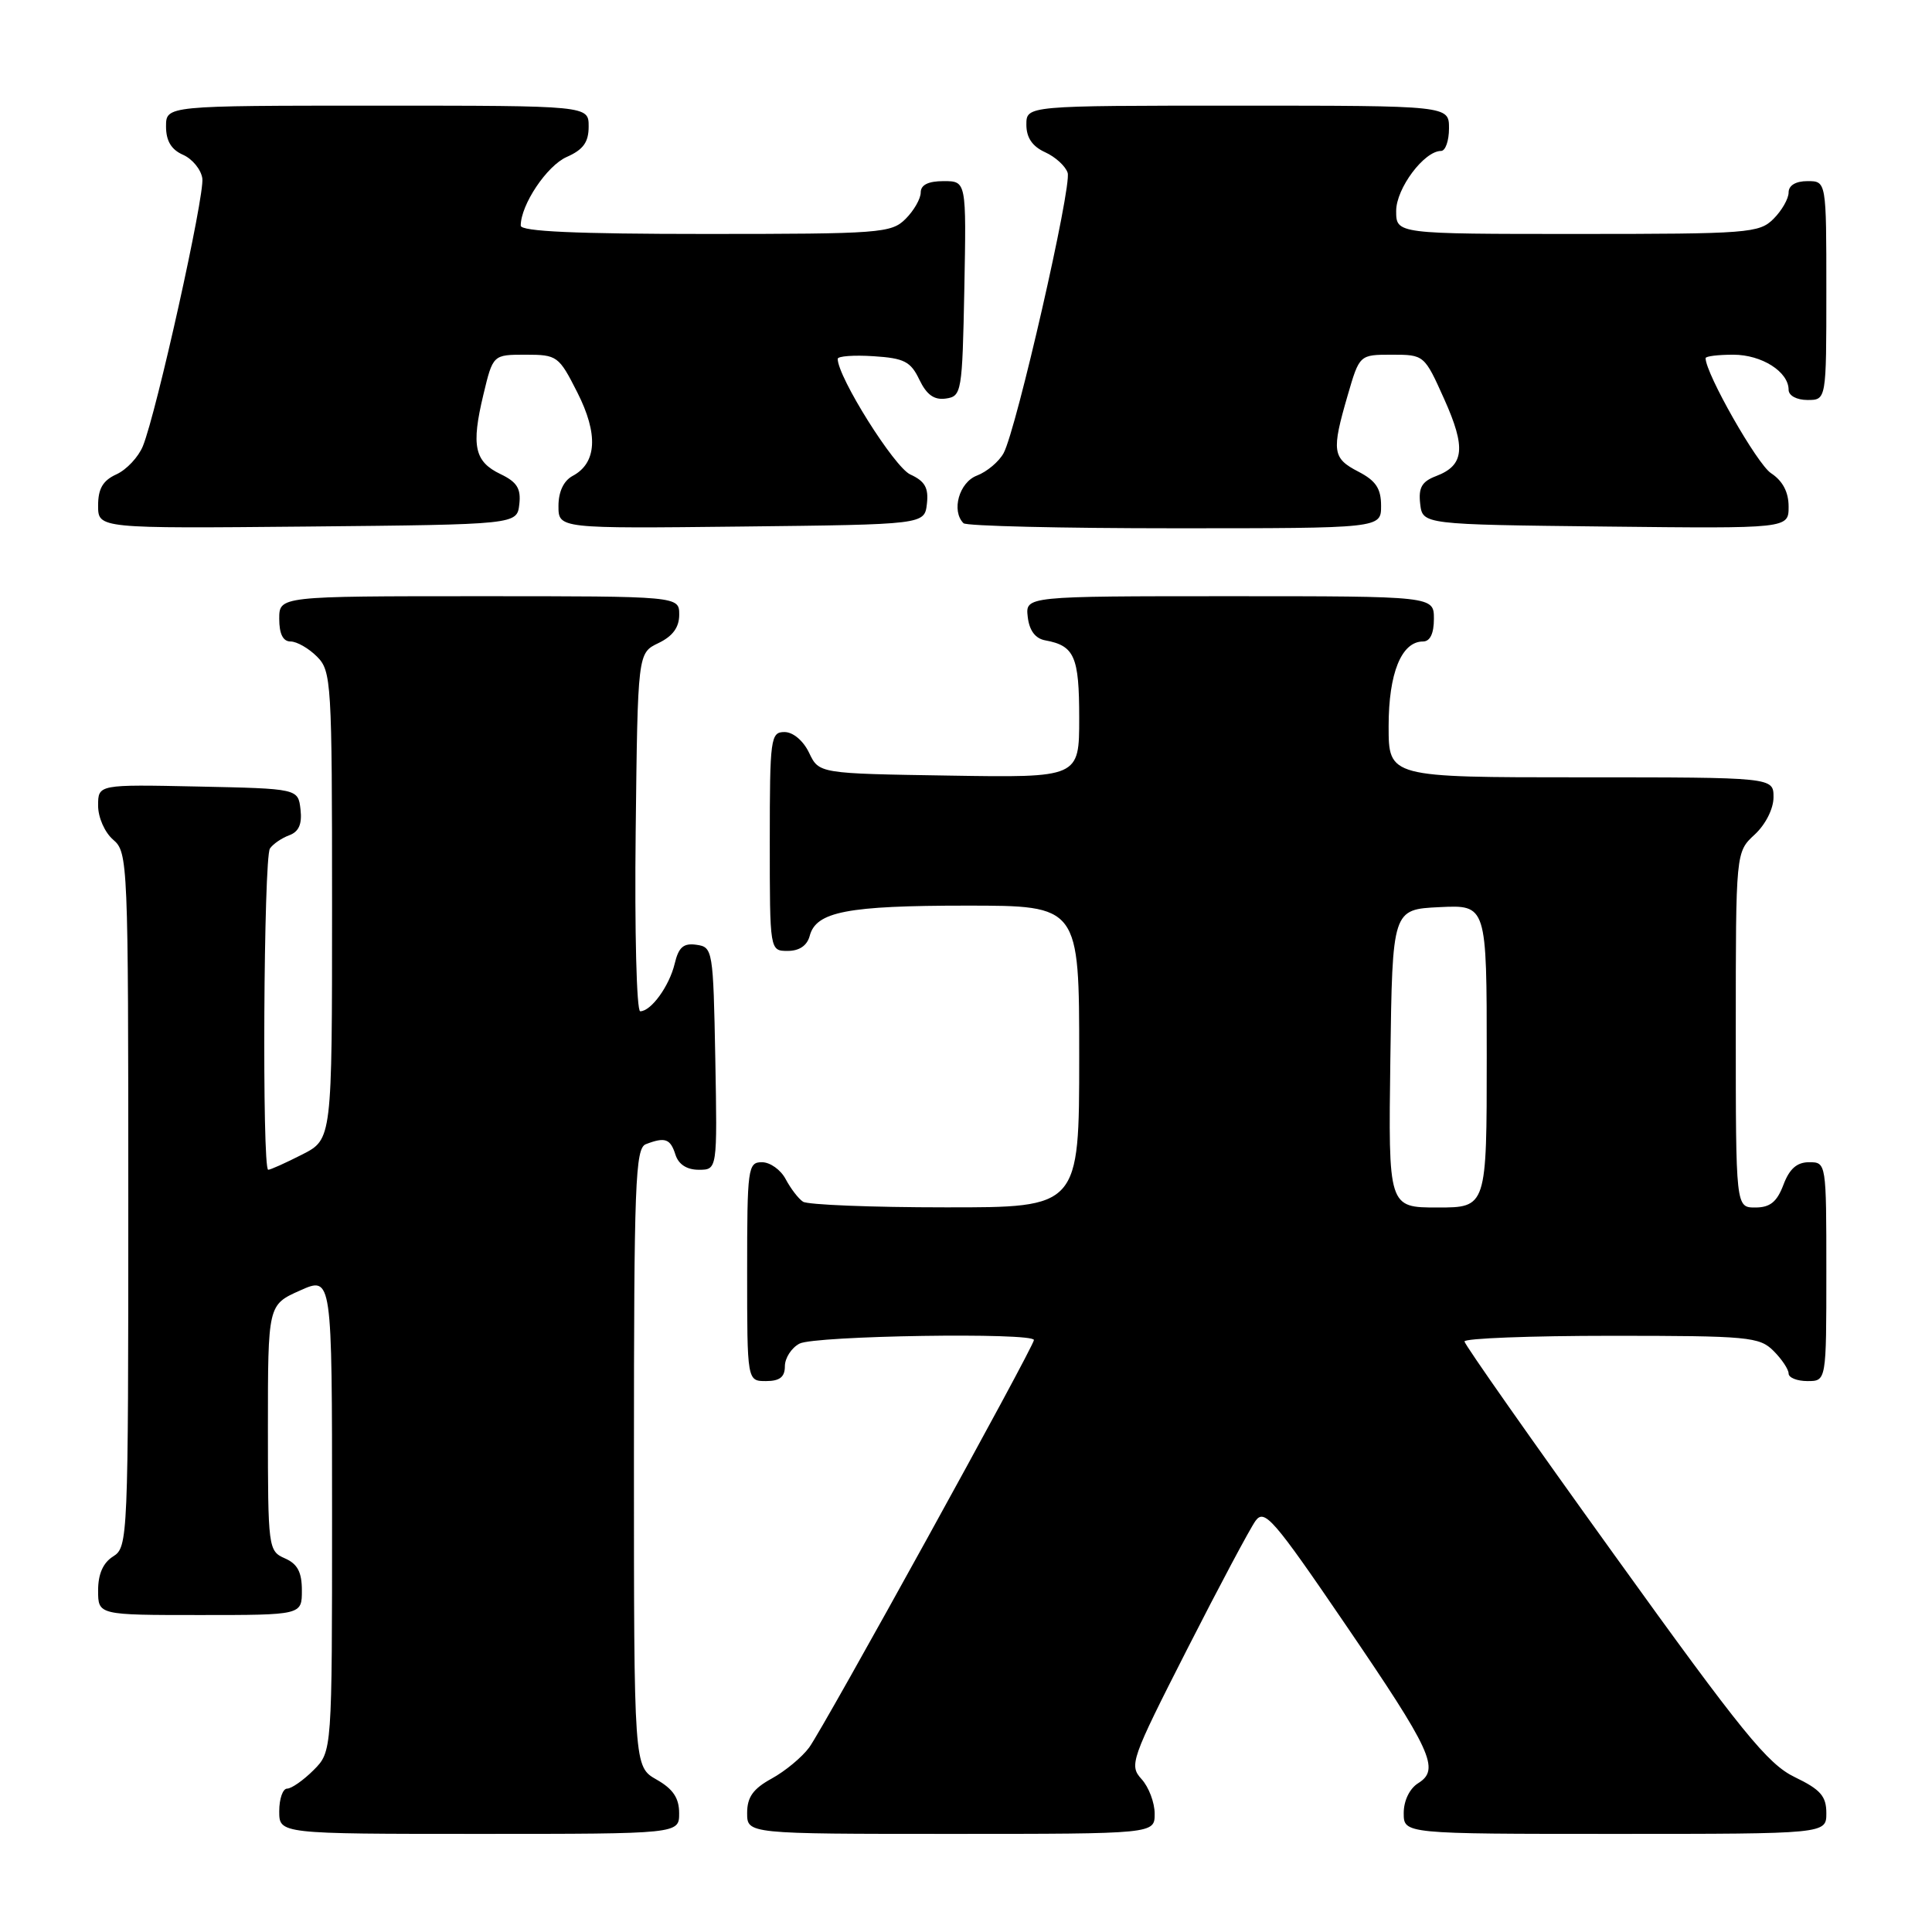 <?xml version="1.0" encoding="UTF-8" standalone="no"?>
<!DOCTYPE svg PUBLIC "-//W3C//DTD SVG 1.1//EN" "http://www.w3.org/Graphics/SVG/1.1/DTD/svg11.dtd" >
<svg xmlns="http://www.w3.org/2000/svg" xmlns:xlink="http://www.w3.org/1999/xlink" version="1.1" viewBox="0 0 256 256">
 <g >
 <path fill="currentColor"
d=" M 89.99 240.25 C 89.99 238.25 89.18 237.04 86.99 235.80 C 84.00 234.09 84.00 234.09 84.00 193.15 C 84.00 156.74 84.18 152.15 85.58 151.61 C 88.13 150.63 88.83 150.88 89.50 153.00 C 89.91 154.29 91.01 155.00 92.59 155.00 C 95.05 155.00 95.05 155.00 94.78 140.25 C 94.51 125.88 94.44 125.49 92.29 125.19 C 90.57 124.94 89.92 125.50 89.40 127.69 C 88.69 130.66 86.27 134.00 84.83 134.00 C 84.35 134.00 84.08 123.32 84.23 110.26 C 84.50 86.53 84.50 86.53 87.25 85.21 C 89.14 84.30 90.00 83.13 90.00 81.45 C 90.00 79.00 90.00 79.00 63.50 79.00 C 37.00 79.00 37.00 79.00 37.00 82.00 C 37.00 84.00 37.50 85.00 38.50 85.00 C 39.33 85.00 40.90 85.90 42.00 87.00 C 43.91 88.91 44.00 90.33 44.00 119.98 C 44.00 150.96 44.00 150.96 40.04 152.98 C 37.86 154.09 35.84 155.00 35.54 155.00 C 34.71 155.00 34.93 113.65 35.77 112.43 C 36.17 111.84 37.32 111.05 38.32 110.68 C 39.60 110.21 40.04 109.20 39.82 107.26 C 39.50 104.50 39.50 104.50 26.25 104.22 C 13.00 103.94 13.00 103.94 13.00 106.75 C 13.00 108.32 13.88 110.31 15.00 111.27 C 16.95 112.93 17.00 114.22 17.00 158.98 C 17.00 203.90 16.95 205.01 15.00 206.23 C 13.66 207.07 13.00 208.56 13.00 210.74 C 13.00 214.00 13.00 214.00 26.50 214.00 C 40.00 214.00 40.00 214.00 40.00 210.74 C 40.00 208.31 39.42 207.22 37.75 206.49 C 35.55 205.52 35.50 205.14 35.50 189.20 C 35.50 172.90 35.50 172.90 39.75 171.00 C 44.00 169.10 44.00 169.10 44.00 200.59 C 44.00 232.09 44.00 232.09 41.55 234.55 C 40.20 235.90 38.62 237.00 38.05 237.00 C 37.47 237.00 37.00 238.35 37.00 240.00 C 37.00 243.00 37.00 243.00 63.50 243.00 C 90.00 243.00 90.00 243.00 89.99 240.25 Z  M 153.00 240.33 C 153.00 238.86 152.22 236.79 151.26 235.74 C 149.60 233.90 149.84 233.20 157.29 218.56 C 161.56 210.17 165.65 202.50 166.37 201.51 C 167.55 199.90 168.74 201.26 178.18 215.11 C 189.74 232.05 190.85 234.45 187.92 236.28 C 186.78 236.99 186.00 238.60 186.00 240.24 C 186.00 243.00 186.00 243.00 214.00 243.00 C 242.00 243.00 242.00 243.00 242.00 240.25 C 242.00 238.01 241.23 237.12 237.82 235.48 C 234.23 233.75 230.84 229.58 213.87 205.98 C 202.99 190.87 194.07 178.16 194.05 177.75 C 194.02 177.34 202.78 177.00 213.50 177.00 C 231.67 177.00 233.14 177.14 235.00 179.00 C 236.10 180.10 237.00 181.45 237.00 182.00 C 237.00 182.55 238.12 183.00 239.50 183.00 C 242.00 183.00 242.00 183.00 242.00 168.50 C 242.00 154.07 241.99 154.00 239.72 154.00 C 238.10 154.00 237.11 154.87 236.31 157.00 C 235.45 159.27 234.54 160.00 232.59 160.00 C 230.00 160.00 230.00 160.00 230.00 136.45 C 230.00 112.90 230.00 112.90 232.50 110.59 C 233.95 109.25 235.00 107.16 235.00 105.64 C 235.00 103.00 235.00 103.00 209.50 103.00 C 184.00 103.00 184.00 103.00 184.00 96.22 C 184.00 89.20 185.70 85.00 188.56 85.00 C 189.49 85.00 190.00 83.95 190.00 82.00 C 190.00 79.00 190.00 79.00 162.93 79.00 C 135.87 79.00 135.87 79.00 136.18 81.74 C 136.39 83.55 137.18 84.61 138.50 84.85 C 142.38 85.56 143.00 86.99 143.00 95.15 C 143.00 103.05 143.00 103.05 125.76 102.77 C 108.52 102.50 108.52 102.50 107.21 99.75 C 106.44 98.14 105.08 97.00 103.95 97.00 C 102.11 97.00 102.00 97.80 102.00 111.50 C 102.00 126.00 102.00 126.00 104.38 126.00 C 105.92 126.00 106.95 125.29 107.29 124.01 C 108.13 120.80 112.25 120.00 128.07 120.00 C 143.00 120.00 143.00 120.00 143.00 140.00 C 143.00 160.00 143.00 160.00 125.25 159.98 C 115.49 159.98 107.00 159.64 106.40 159.23 C 105.79 158.83 104.77 157.49 104.11 156.25 C 103.46 155.01 102.05 154.00 100.96 154.00 C 99.10 154.00 99.00 154.75 99.00 168.50 C 99.00 183.00 99.00 183.00 101.50 183.00 C 103.32 183.00 104.00 182.46 104.00 181.04 C 104.00 179.95 104.87 178.60 105.93 178.04 C 107.91 176.98 137.00 176.53 137.00 177.56 C 137.00 178.43 109.16 228.91 107.22 231.55 C 106.27 232.84 104.04 234.69 102.25 235.67 C 99.79 237.02 99.00 238.13 99.00 240.23 C 99.00 243.00 99.00 243.00 126.00 243.00 C 153.00 243.00 153.00 243.00 153.00 240.33 Z  M 68.81 66.83 C 69.05 64.74 68.51 63.87 66.32 62.82 C 62.87 61.17 62.42 59.09 64.05 52.30 C 65.32 47.00 65.32 47.00 69.64 47.00 C 73.83 47.00 74.05 47.16 76.50 52.00 C 79.30 57.52 79.09 61.35 75.88 63.06 C 74.69 63.70 74.00 65.15 74.00 67.05 C 74.00 70.04 74.00 70.04 98.25 69.77 C 122.50 69.50 122.50 69.50 122.82 66.76 C 123.06 64.64 122.56 63.76 120.62 62.87 C 118.50 61.91 111.00 49.96 111.00 47.55 C 111.00 47.19 113.13 47.03 115.74 47.20 C 119.81 47.46 120.67 47.90 121.82 50.31 C 122.79 52.32 123.78 53.03 125.33 52.81 C 127.42 52.51 127.51 52.01 127.78 38.25 C 128.05 24.00 128.05 24.00 125.03 24.00 C 123.00 24.00 122.00 24.50 122.00 25.50 C 122.00 26.33 121.10 27.90 120.00 29.00 C 118.11 30.89 116.67 31.00 93.50 31.00 C 76.36 31.00 69.00 30.67 69.00 29.90 C 69.00 27.14 72.46 21.96 75.09 20.80 C 77.29 19.83 78.00 18.84 78.00 16.76 C 78.00 14.00 78.00 14.00 50.00 14.00 C 22.00 14.00 22.00 14.00 22.00 16.76 C 22.00 18.67 22.70 19.83 24.25 20.51 C 25.49 21.06 26.64 22.46 26.81 23.64 C 27.13 25.90 20.75 54.64 18.93 59.12 C 18.34 60.56 16.77 62.24 15.43 62.85 C 13.63 63.67 13.00 64.75 13.00 66.99 C 13.00 70.03 13.00 70.03 40.75 69.77 C 68.50 69.50 68.50 69.50 68.81 66.83 Z  M 183.00 67.03 C 183.00 64.73 182.31 63.70 180.00 62.50 C 176.55 60.72 176.42 59.79 178.57 52.40 C 180.14 47.00 180.14 47.00 184.43 47.00 C 188.71 47.00 188.74 47.03 191.37 52.89 C 194.27 59.35 194.02 61.66 190.30 63.08 C 188.40 63.80 187.94 64.61 188.18 66.75 C 188.50 69.50 188.50 69.50 212.75 69.77 C 237.00 70.04 237.00 70.04 237.00 67.13 C 237.00 65.20 236.22 63.72 234.67 62.70 C 232.83 61.50 226.00 49.49 226.00 47.46 C 226.00 47.20 227.65 47.00 229.67 47.00 C 233.44 47.00 237.00 49.26 237.00 51.65 C 237.00 52.42 238.07 53.00 239.50 53.00 C 242.00 53.00 242.00 53.00 242.00 38.50 C 242.00 24.00 242.00 24.00 239.50 24.00 C 237.94 24.00 237.00 24.57 237.00 25.50 C 237.00 26.33 236.10 27.90 235.00 29.00 C 233.11 30.89 231.67 31.00 209.00 31.00 C 185.00 31.00 185.00 31.00 185.00 27.95 C 185.00 24.96 188.71 20.00 190.95 20.00 C 191.53 20.00 192.00 18.65 192.00 17.00 C 192.00 14.00 192.00 14.00 164.00 14.00 C 136.00 14.00 136.00 14.00 136.00 16.52 C 136.00 18.24 136.79 19.40 138.48 20.17 C 139.85 20.79 141.19 22.02 141.47 22.90 C 142.04 24.70 134.70 56.82 132.99 60.03 C 132.38 61.16 130.78 62.51 129.44 63.02 C 127.09 63.92 126.03 67.69 127.67 69.33 C 128.03 69.70 140.63 70.00 155.67 70.00 C 183.00 70.00 183.00 70.00 183.00 67.03 Z  M 184.23 140.25 C 184.50 120.50 184.50 120.50 190.75 120.20 C 197.00 119.90 197.00 119.90 197.00 139.95 C 197.00 160.00 197.00 160.00 190.48 160.00 C 183.96 160.00 183.96 160.00 184.23 140.25 Z "/>
</g>
</svg>